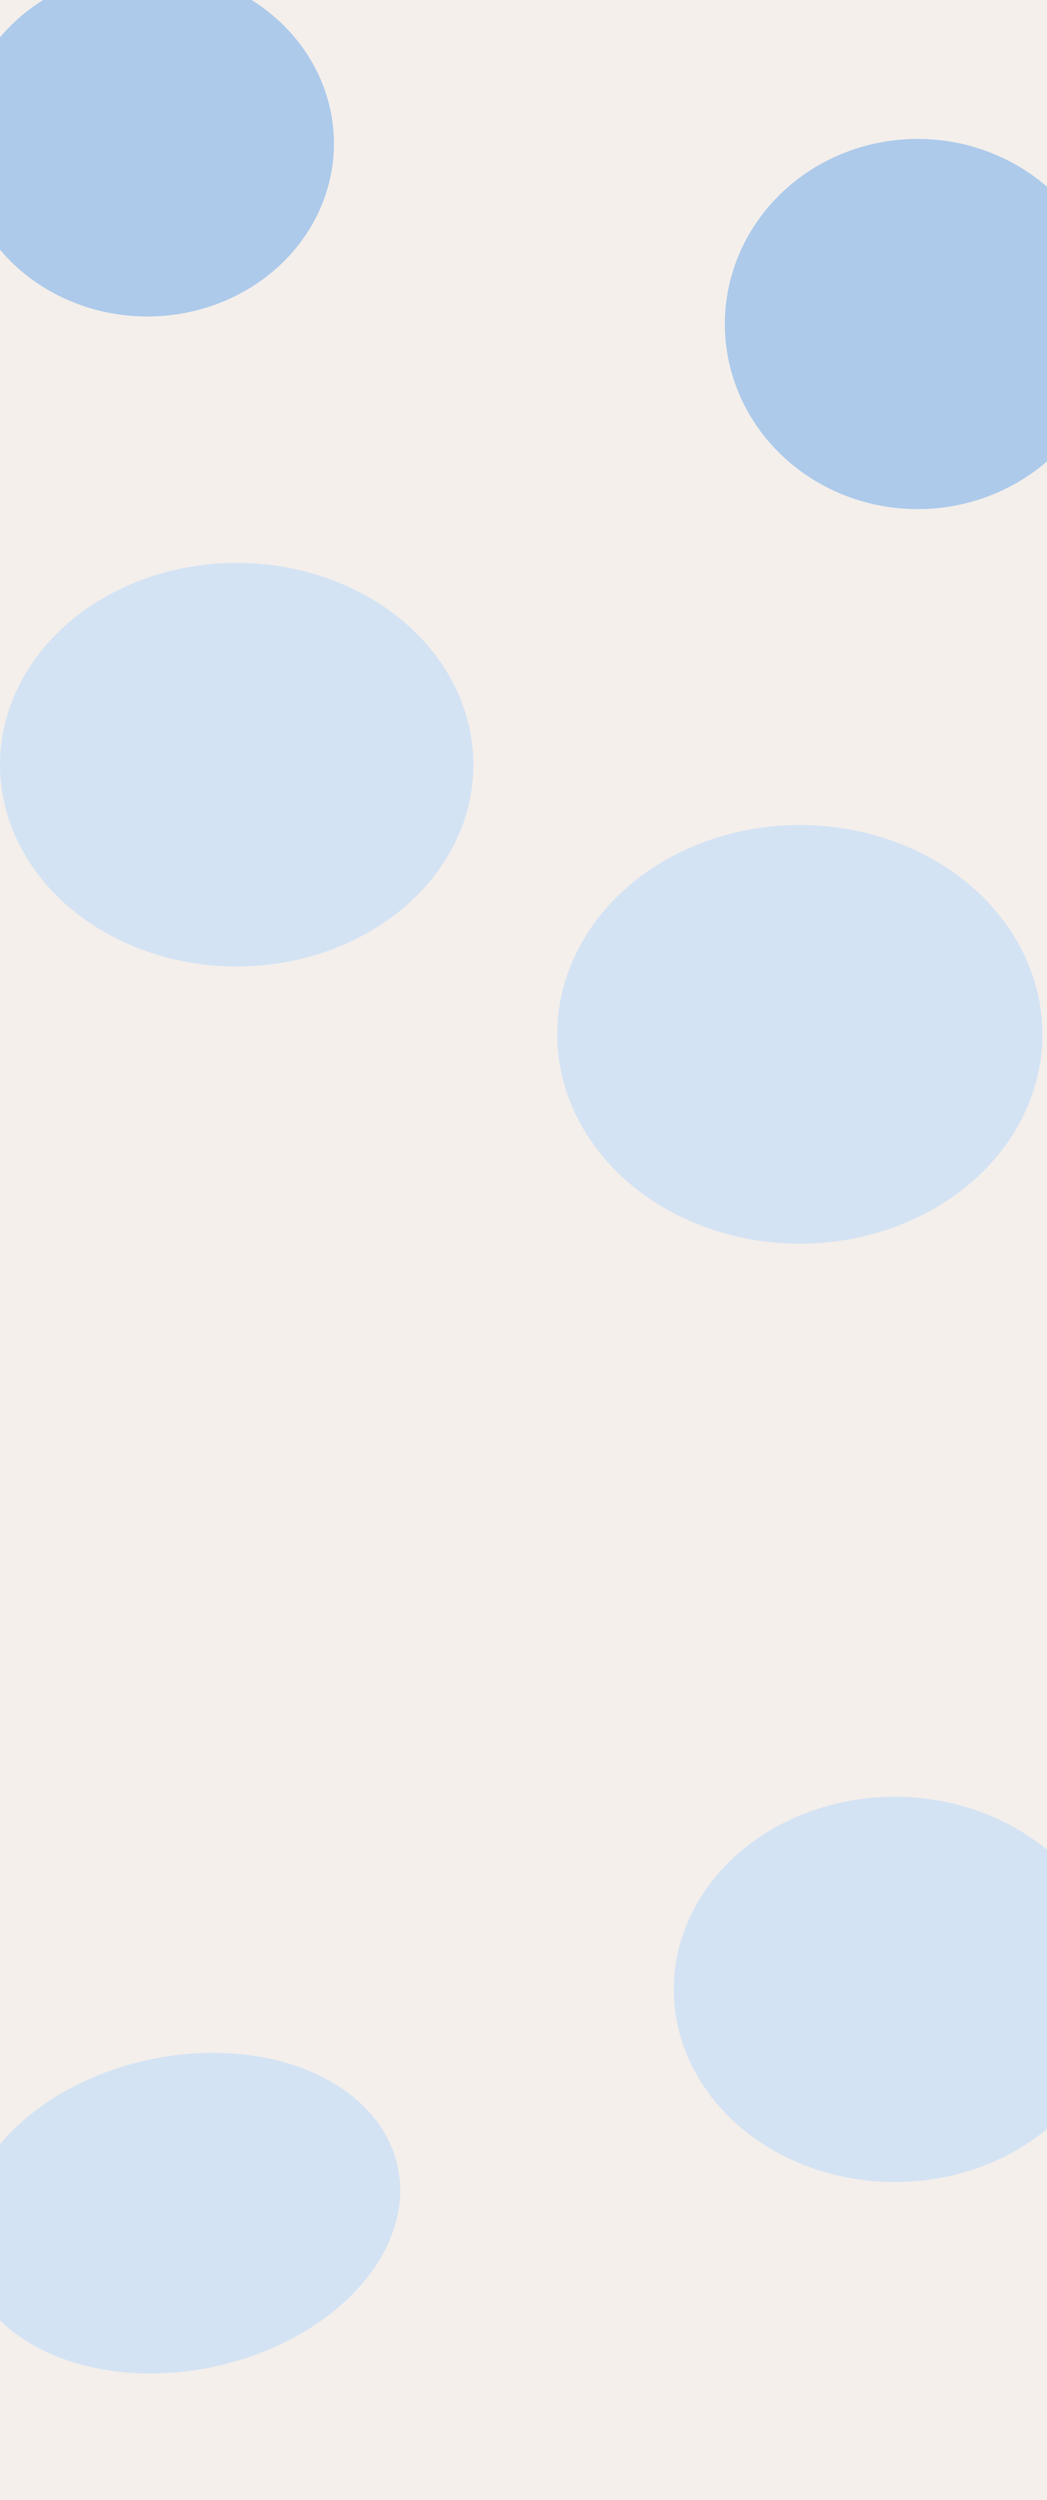 <svg width="1599" height="3815" viewBox="0 0 1599 3815" fill="none" xmlns="http://www.w3.org/2000/svg">
<g clip-path="url(#clip0_1_267)">
<rect width="1599" height="3815" fill="#F4EFEB"/>
<g filter="url(#filter0_f_1_267)">
<ellipse cx="361.5" cy="1167" rx="361.5" ry="308" fill="#D4E3F4"/>
</g>
<g filter="url(#filter1_f_1_267)">
<ellipse cx="1366.5" cy="3036" rx="337.5" ry="294" fill="#D4E3F4"/>
</g>
<g filter="url(#filter2_f_1_267)">
<ellipse cx="1221.5" cy="1578.5" rx="370.5" ry="319.5" fill="#D4E3F4"/>
</g>
<g filter="url(#filter3_f_1_267)">
<ellipse cx="277.5" cy="3377.5" rx="337.5" ry="239.5" transform="rotate(-12.185 277.5 3377.5)" fill="#D4E3F4"/>
</g>
<g filter="url(#filter4_f_1_267)">
<ellipse cx="1401.5" cy="494.5" rx="294.5" ry="282.5" fill="#ADCAEB"/>
</g>
<g filter="url(#filter5_f_1_267)">
<ellipse cx="225" cy="219" rx="285" ry="264" fill="#ADCAEB"/>
</g>
</g>
<defs>
<filter id="filter0_f_1_267" x="-200" y="659" width="1123" height="1016" filterUnits="userSpaceOnUse" color-interpolation-filters="sRGB">
<feFlood flood-opacity="0" result="BackgroundImageFix"/>
<feBlend mode="normal" in="SourceGraphic" in2="BackgroundImageFix" result="shape"/>
<feGaussianBlur stdDeviation="100" result="effect1_foregroundBlur_1_267"/>
</filter>
<filter id="filter1_f_1_267" x="829" y="2542" width="1075" height="988" filterUnits="userSpaceOnUse" color-interpolation-filters="sRGB">
<feFlood flood-opacity="0" result="BackgroundImageFix"/>
<feBlend mode="normal" in="SourceGraphic" in2="BackgroundImageFix" result="shape"/>
<feGaussianBlur stdDeviation="100" result="effect1_foregroundBlur_1_267"/>
</filter>
<filter id="filter2_f_1_267" x="651" y="1059" width="1141" height="1039" filterUnits="userSpaceOnUse" color-interpolation-filters="sRGB">
<feFlood flood-opacity="0" result="BackgroundImageFix"/>
<feBlend mode="normal" in="SourceGraphic" in2="BackgroundImageFix" result="shape"/>
<feGaussianBlur stdDeviation="100" result="effect1_foregroundBlur_1_267"/>
</filter>
<filter id="filter3_f_1_267" x="-256.294" y="2932.73" width="1067.59" height="889.535" filterUnits="userSpaceOnUse" color-interpolation-filters="sRGB">
<feFlood flood-opacity="0" result="BackgroundImageFix"/>
<feBlend mode="normal" in="SourceGraphic" in2="BackgroundImageFix" result="shape"/>
<feGaussianBlur stdDeviation="100" result="effect1_foregroundBlur_1_267"/>
</filter>
<filter id="filter4_f_1_267" x="907" y="12" width="989" height="965" filterUnits="userSpaceOnUse" color-interpolation-filters="sRGB">
<feFlood flood-opacity="0" result="BackgroundImageFix"/>
<feBlend mode="normal" in="SourceGraphic" in2="BackgroundImageFix" result="shape"/>
<feGaussianBlur stdDeviation="100" result="effect1_foregroundBlur_1_267"/>
</filter>
<filter id="filter5_f_1_267" x="-260" y="-245" width="970" height="928" filterUnits="userSpaceOnUse" color-interpolation-filters="sRGB">
<feFlood flood-opacity="0" result="BackgroundImageFix"/>
<feBlend mode="normal" in="SourceGraphic" in2="BackgroundImageFix" result="shape"/>
<feGaussianBlur stdDeviation="100" result="effect1_foregroundBlur_1_267"/>
</filter>
<clipPath id="clip0_1_267">
<rect width="1599" height="3815" fill="white"/>
</clipPath>
</defs>
</svg>
